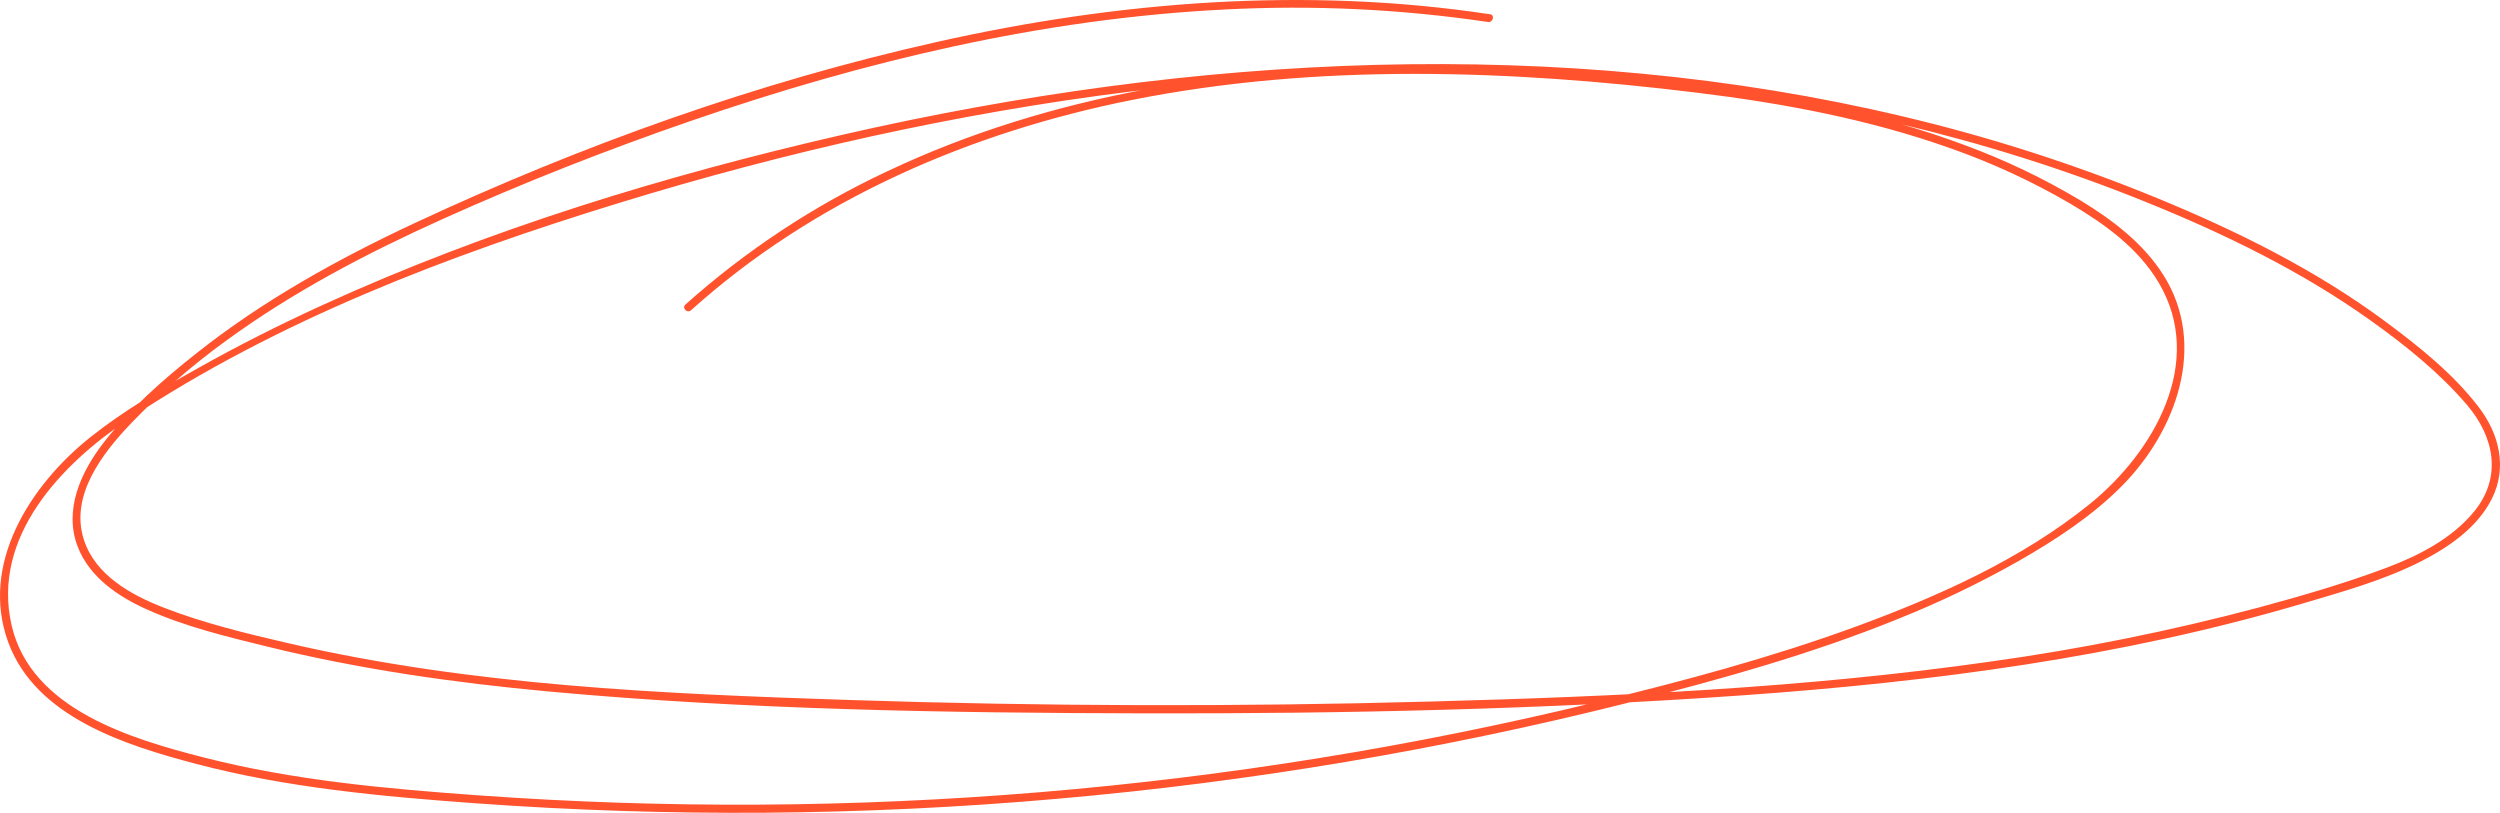 <svg width="406" height="132" viewBox="0 0 406 132" fill="none" xmlns="http://www.w3.org/2000/svg">
<path d="M241.989 2.316C212.069 -2.2 181.611 0.202 152.181 6.807C123.04 13.334 94.424 23.59 67.359 36.222C54.865 42.058 42.706 48.802 31.863 57.401C26.418 61.713 20.982 66.482 16.728 72.017C13.085 76.751 10.325 82.895 12.638 88.831C14.54 93.717 19.136 96.842 23.736 98.917C29.987 101.754 36.858 103.403 43.498 105.031C58.469 108.699 73.77 110.883 89.104 112.298C121.195 115.257 153.619 115.779 185.831 115.848C218.233 115.922 250.718 115.2 283.047 112.92C313.725 110.744 344.455 106.741 374.016 97.99C380.47 96.08 387.146 94.231 393.171 91.163C397.698 88.861 402.398 85.624 404.711 80.928C407.198 75.885 405.868 70.485 402.584 66.173C398.461 60.742 392.807 56.234 387.367 52.205C376.052 43.82 363.333 37.532 350.359 32.189C336.99 26.699 323.213 22.269 309.155 18.939C281.171 12.272 252.286 9.801 223.561 10.532C194.378 11.293 165.306 15.362 136.846 21.88C108.022 28.486 79.34 37.236 52.374 49.546C45.444 52.71 38.638 56.134 32.015 59.868C26.015 63.236 20.007 66.747 14.614 71.051C4.971 78.74 -3.364 91.594 1.362 104.365C5.855 116.51 20.457 121.04 31.72 124.02C46.531 127.937 61.918 129.338 77.148 130.447C108.622 132.735 140.226 132.494 171.661 129.729C203.026 126.992 234.124 121.754 264.662 114.064C279.347 110.357 294.023 106.267 308.089 100.575C314.909 97.854 321.538 94.672 327.929 91.05C333.885 87.634 339.751 83.809 344.607 78.909C353.361 70.076 358.542 56.091 351.351 44.69C348.107 39.547 343.121 35.752 338.009 32.637C331.938 28.99 325.535 25.93 318.888 23.499C305.416 18.482 291.216 15.754 276.995 13.952C261.439 11.92 245.772 10.854 230.085 10.762C200.667 10.701 170.912 15.136 144.115 27.807C132.191 33.386 121.14 40.68 111.31 49.459C110.686 50.021 111.608 50.943 112.228 50.382C132.267 32.345 157.713 21.428 183.925 16.215C214.018 10.232 245.273 11.341 275.583 15.053C289.583 16.767 303.571 19.374 316.891 24.13C323.597 26.493 330.066 29.487 336.212 33.072C341.722 36.318 347.215 40.256 350.55 45.861C358.248 58.802 349.744 73.435 339.452 81.79C328.328 90.819 314.613 96.915 301.271 101.806C287.517 106.824 273.3 110.631 259.091 114.064C244.259 117.661 229.305 120.678 214.23 123.115C184.145 127.977 153.732 130.503 123.261 130.674C108.134 130.758 93.019 130.26 77.915 129.181C62.91 128.106 47.774 126.762 33.158 123.028C21.393 120.021 5.058 115.239 1.895 101.589C-1.436 87.229 9.983 75.346 20.852 68.109C45.049 52.009 72.973 41.414 100.593 32.941C127.645 24.643 155.365 18.404 183.444 14.887C211.142 11.406 239.225 10.597 267.049 13.282C294.873 15.967 322.428 22.263 348.397 32.763C361.206 37.937 373.777 44.038 385.058 52.096C390.62 56.069 396.191 60.538 400.652 65.773C405.114 71.007 406.336 77.521 401.805 83.065C398.214 87.46 392.777 90.254 387.566 92.203C380.799 94.749 373.79 96.776 366.816 98.66C352.469 102.474 337.904 105.409 323.203 107.45C293.127 111.741 262.682 113.107 232.346 113.929C200.833 114.8 169.313 114.714 137.786 113.673C107.359 112.668 76.607 111.349 46.817 104.456C40.037 102.886 33.115 101.215 26.613 98.691C21.358 96.654 15.51 93.439 13.643 87.712C11.282 80.559 16.58 73.683 21.228 68.81C25.976 63.866 31.154 59.359 36.702 55.342C47.562 47.41 59.531 41.144 71.755 35.631C84.976 29.669 98.518 24.352 112.228 19.626C140.216 9.97 169.361 3 199 1.537C213.246 0.799 227.53 1.48 241.643 3.57C242.461 3.696 242.816 2.438 241.989 2.312V2.316Z" fill="#FF522D"/>
</svg>
